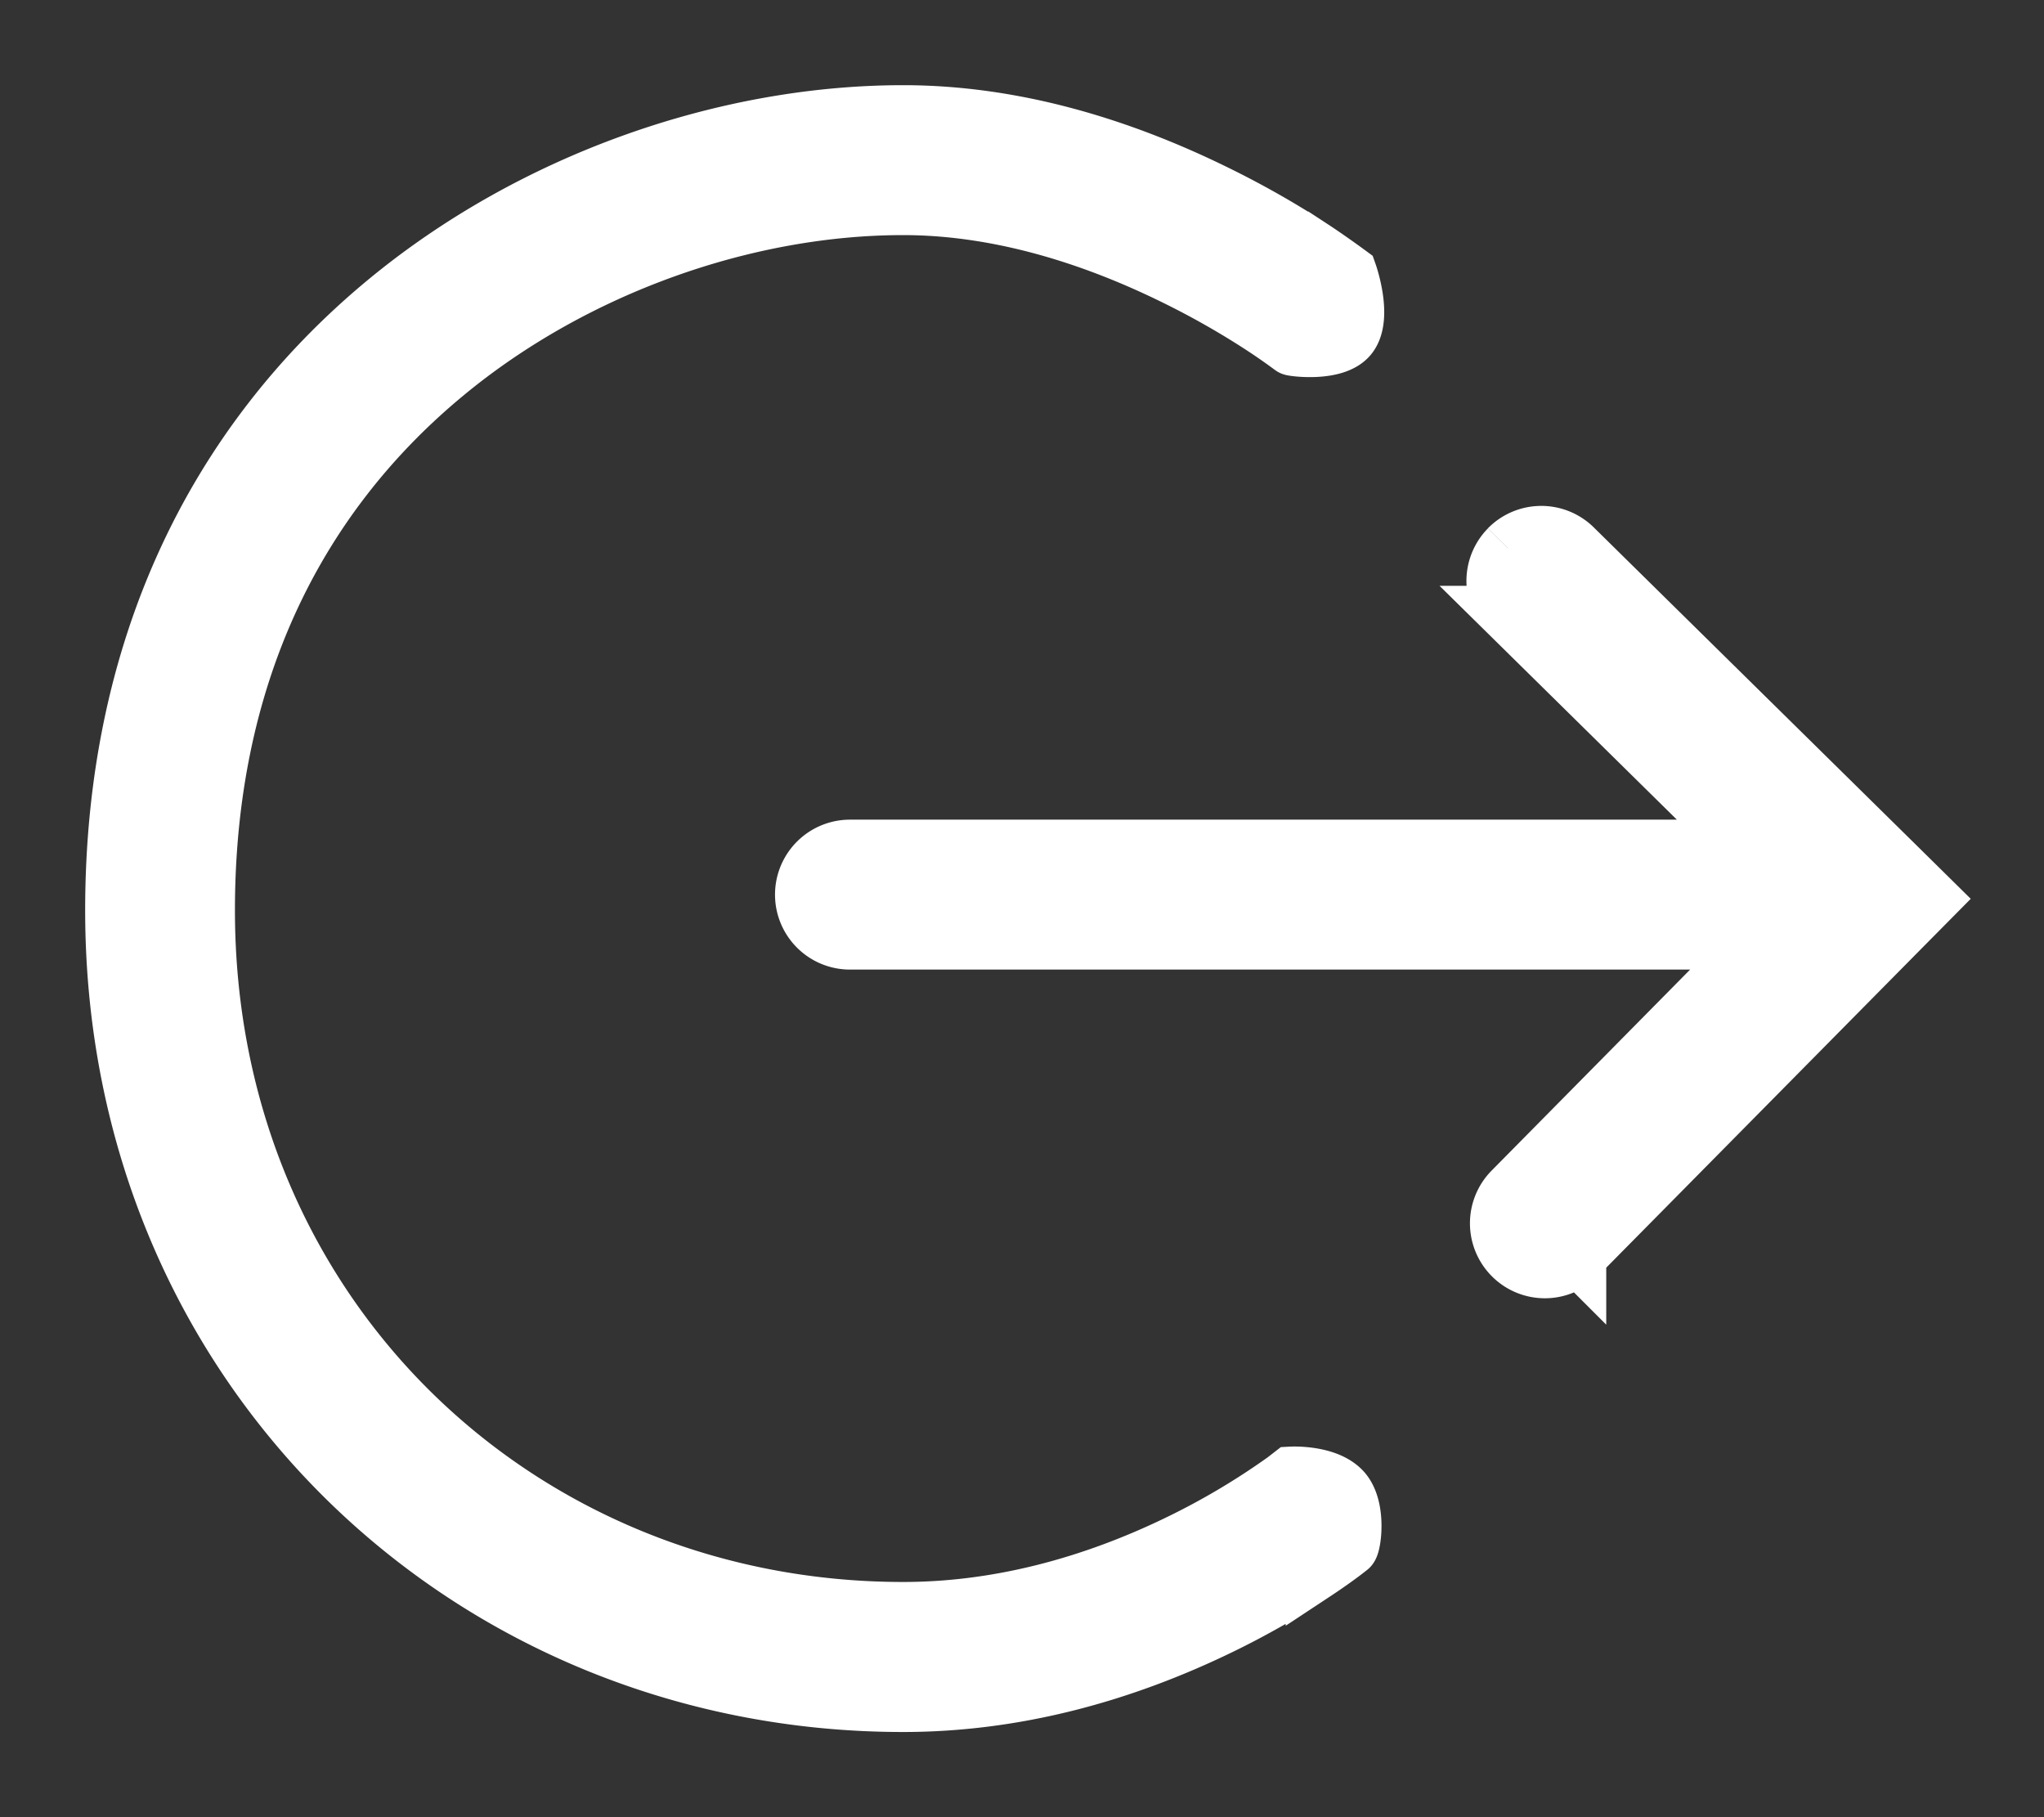 <svg xmlns="http://www.w3.org/2000/svg" width="18" height="16" viewBox="0 0 18 16">
    <rect x="0" y="0" width="18" height="16" fill="#333333" stroke="none"/>
    <path fill="#FFF" fill-rule="nonzero" stroke="#FFF" stroke-width=".5" d="M15.48 8.287H7.485a.41.41 0 1 1 0-.82h7.892l-2.09-2.059a.41.41 0 0 1-.006-.58v-.001a.409.409 0 0 1 .579-.005l2.848 2.805.293.289-.29.293-2.816 2.85v.001a.409.409 0 0 1-.579.002.41.41 0 0 1-.002-.58l2.168-2.195zm-3.926-6.105c.153.1.324.226.324.226s.135.382.006.55c-.12.157-.498.106-.507.099a5.5 5.5 0 0 0-.269-.187 7.284 7.284 0 0 0-.758-.43c-.788-.388-1.604-.62-2.397-.62-1.379 0-2.892.526-4.034 1.472-1.337 1.106-2.1 2.7-2.1 4.723 0 3.56 2.753 6.164 6.134 6.164.843 0 1.669-.224 2.44-.6a6.416 6.416 0 0 0 .92-.547l.058-.045s.317-.017.456.14c.132.151.086.477.057.5-.06.048-.165.126-.312.223a7.23 7.23 0 0 1-.821.468c-.875.426-1.818.682-2.798.682C4.13 15 1 12.04 1 8.015c0-2.27.874-4.095 2.397-5.356C4.69 1.589 6.387 1 7.953 1c.934 0 1.867.264 2.758.703.31.152.592.315.843.479z"/>
</svg>
